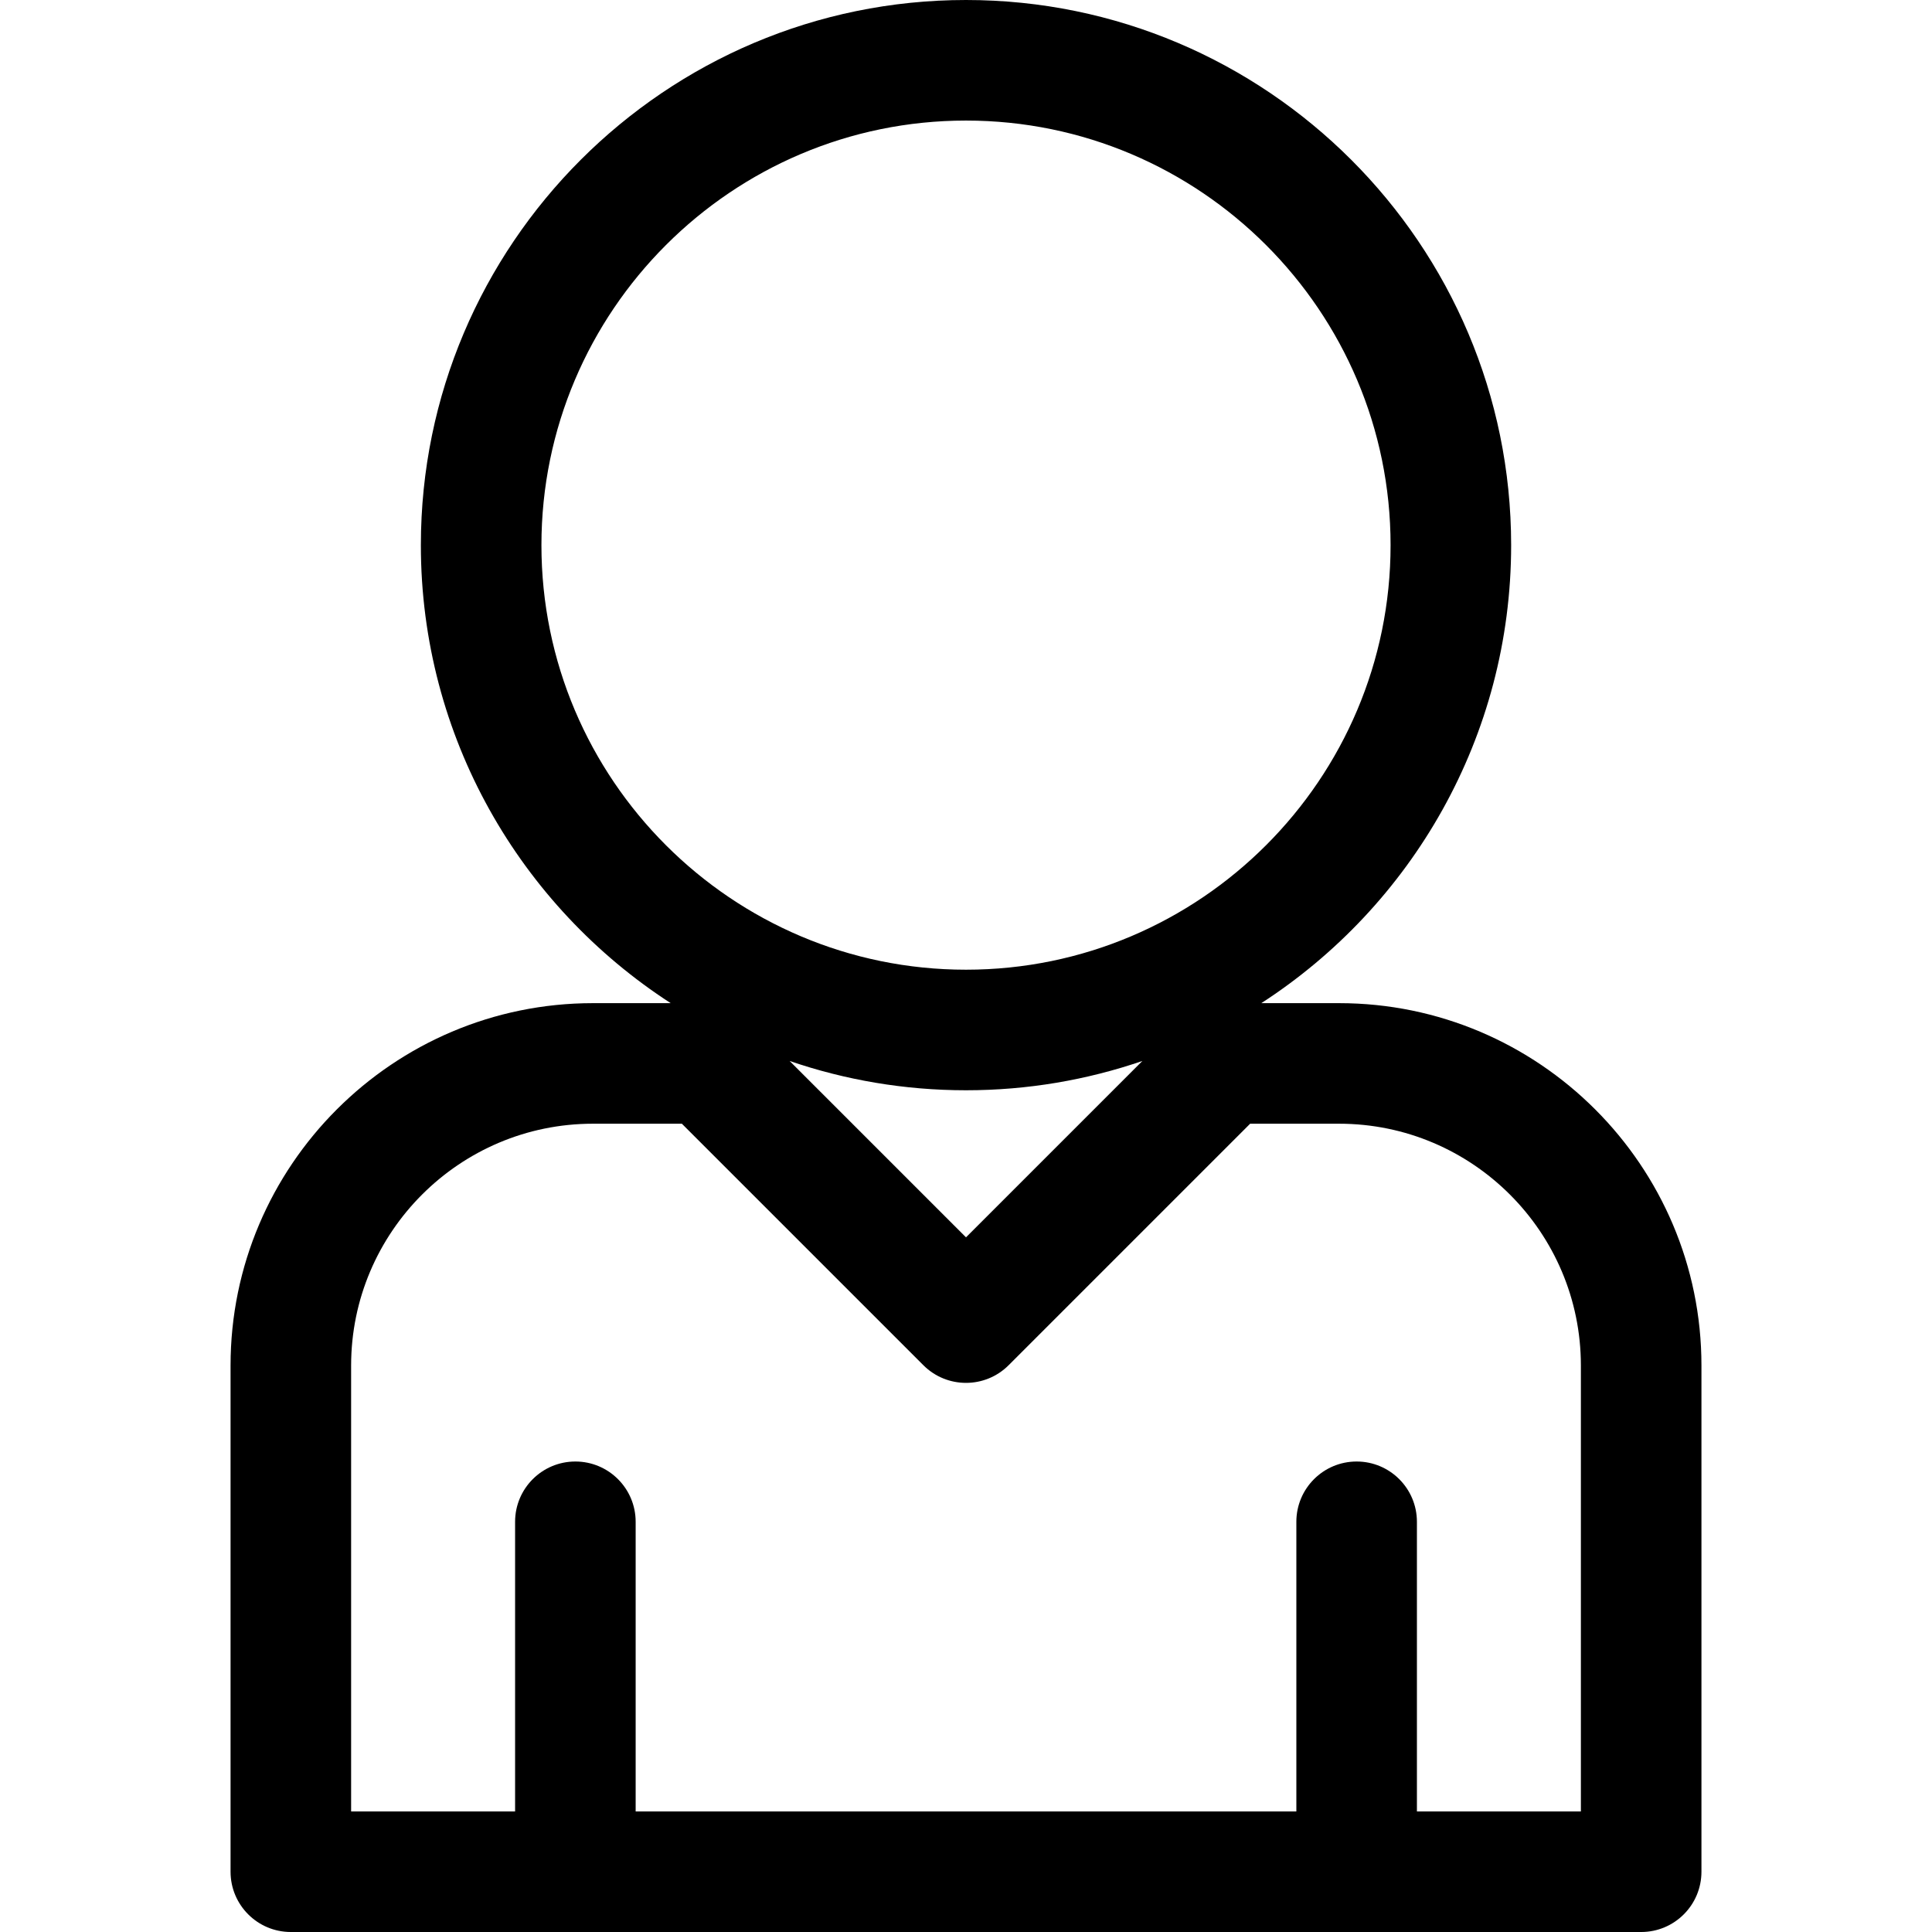 <?xml version="1.0" encoding="iso-8859-1"?>
<!-- Uploaded to: SVG Repo, www.svgrepo.com, Generator: SVG Repo Mixer Tools -->
<!DOCTYPE svg PUBLIC "-//W3C//DTD SVG 1.1//EN" "http://www.w3.org/Graphics/SVG/1.1/DTD/svg11.dtd">
<svg fill="#000000" version="1.1" id="Capa_1" xmlns="http://www.w3.org/2000/svg" xmlns:xlink="http://www.w3.org/1999/xlink" 
	 width="800px" height="800px" viewBox="0 0 400.613 400.613"
	 xml:space="preserve">
<g>
	<path d="M277.664,208.01h-16.123c31.146-20.152,51.804-55.194,51.804-94.972C313.345,50.708,262.637,0,200.307,0
		S87.269,50.708,87.269,113.038c0,39.778,20.656,74.82,51.804,94.972H122.95c-41.434,0-75.143,33.707-75.143,75.141v104.963
		c0,6.904,5.597,12.5,12.5,12.5h280c6.903,0,12.5-5.596,12.5-12.5V283.15C352.807,241.717,319.098,208.01,277.664,208.01z
		 M112.269,113.038c0-48.544,39.493-88.038,88.038-88.038c48.544,0,88.038,39.494,88.038,88.038
		c0,48.543-39.494,88.036-88.038,88.036C151.762,201.074,112.269,161.581,112.269,113.038z M236.88,219.998l-36.573,36.574
		l-36.573-36.573c11.477,3.935,23.779,6.075,36.573,6.075S225.404,223.934,236.88,219.998z M327.807,375.613h-34v-60.059
		c0-6.904-5.597-12.5-12.5-12.5s-12.5,5.596-12.5,12.5v60.059h-137v-60.059c0-6.904-5.597-12.5-12.5-12.5s-12.5,5.596-12.5,12.5
		v60.059h-34V283.15c0-27.647,22.494-50.141,50.143-50.141h18.439l50.079,50.078c2.441,2.441,5.64,3.661,8.839,3.661
		s6.396-1.22,8.839-3.661l50.079-50.078h18.439c27.648,0,50.143,22.492,50.143,50.141V375.613z"/>
</g>
</svg>